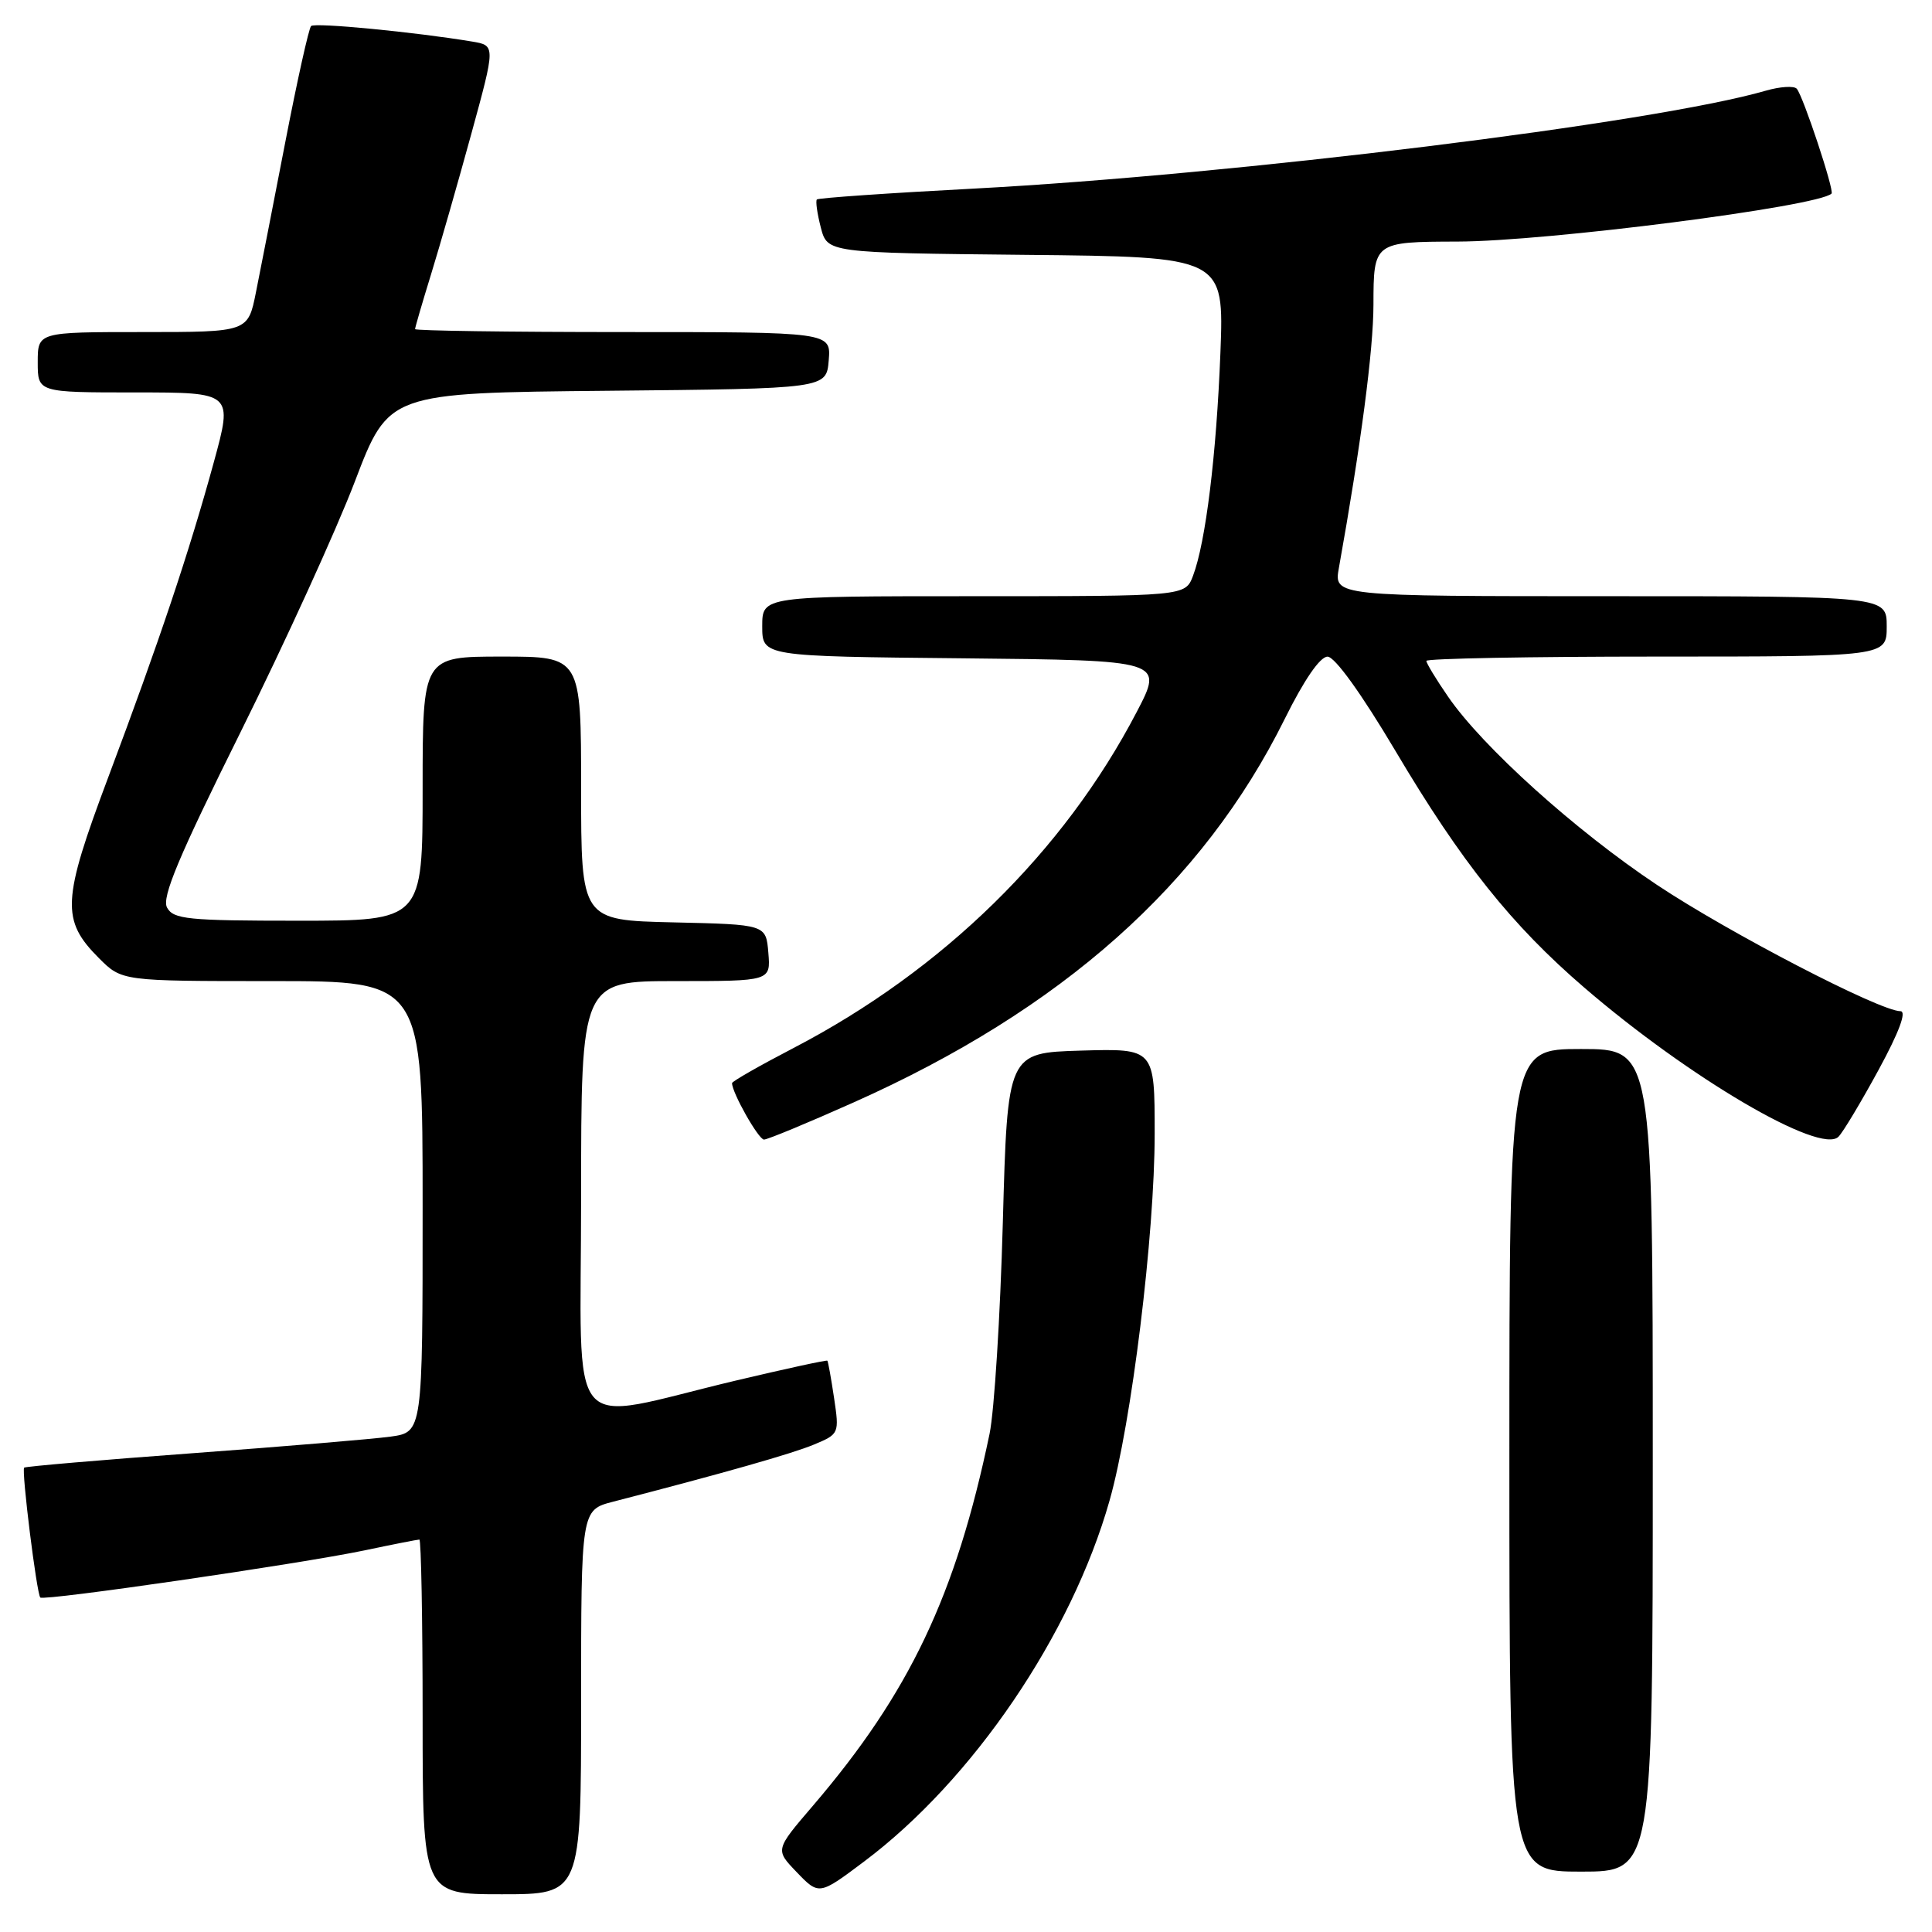 <?xml version="1.0" encoding="UTF-8" standalone="no"?>
<!DOCTYPE svg PUBLIC "-//W3C//DTD SVG 1.1//EN" "http://www.w3.org/Graphics/SVG/1.1/DTD/svg11.dtd" >
<svg xmlns="http://www.w3.org/2000/svg" xmlns:xlink="http://www.w3.org/1999/xlink" version="1.1" viewBox="0 0 256 256">
 <g >
 <path fill="currentColor"
d=" M 77.00 225.54 C 77.00 200.08 77.00 200.08 81.25 198.98 C 95.95 195.18 104.93 192.63 107.86 191.41 C 111.19 190.02 111.22 189.95 110.52 185.25 C 110.13 182.64 109.73 180.41 109.63 180.30 C 109.52 180.19 104.05 181.38 97.47 182.94 C 74.53 188.39 77.00 191.33 77.00 158.59 C 77.00 130.00 77.00 130.00 89.56 130.00 C 102.12 130.00 102.12 130.00 101.81 126.25 C 101.50 122.50 101.50 122.50 89.25 122.22 C 77.00 121.94 77.00 121.94 77.00 104.47 C 77.00 87.00 77.00 87.00 66.50 87.00 C 56.00 87.00 56.00 87.00 56.00 104.50 C 56.00 122.00 56.00 122.00 39.54 122.00 C 24.87 122.00 22.97 121.81 22.13 120.25 C 21.41 118.90 23.68 113.50 31.88 97.00 C 37.75 85.17 44.57 70.23 47.03 63.78 C 51.50 52.06 51.50 52.06 80.50 51.78 C 109.50 51.50 109.50 51.50 109.81 47.75 C 110.12 44.00 110.12 44.00 82.56 44.00 C 67.40 44.00 55.00 43.82 55.00 43.61 C 55.00 43.39 55.95 40.13 57.11 36.37 C 58.27 32.61 60.67 24.24 62.44 17.78 C 65.66 6.03 65.66 6.03 62.58 5.51 C 55.02 4.25 41.70 2.96 41.22 3.45 C 40.92 3.75 39.39 10.63 37.82 18.74 C 36.25 26.86 34.49 35.86 33.91 38.75 C 32.86 44.00 32.86 44.00 18.93 44.00 C 5.00 44.00 5.00 44.00 5.00 48.00 C 5.00 52.00 5.00 52.00 17.93 52.00 C 30.86 52.00 30.86 52.00 28.33 61.25 C 25.06 73.19 21.10 84.99 14.34 103.00 C 8.21 119.32 8.08 121.92 13.11 126.96 C 16.15 130.00 16.15 130.00 36.08 130.00 C 56.00 130.00 56.00 130.00 56.00 159.89 C 56.00 189.77 56.00 189.77 51.75 190.36 C 49.41 190.68 37.60 191.67 25.50 192.56 C 13.40 193.45 3.37 194.31 3.20 194.47 C 2.83 194.84 4.86 211.19 5.34 211.68 C 5.83 212.16 39.71 207.23 48.32 205.43 C 52.06 204.64 55.33 204.00 55.57 204.00 C 55.80 204.00 56.00 214.57 56.00 227.50 C 56.00 251.00 56.00 251.00 66.50 251.00 C 77.00 251.00 77.00 251.00 77.00 225.54 Z  M 114.50 246.66 C 128.90 235.86 141.98 216.62 147.02 198.84 C 149.94 188.57 153.00 163.63 153.00 150.21 C 153.00 138.93 153.00 138.93 143.25 139.21 C 133.50 139.50 133.50 139.50 132.88 162.00 C 132.54 174.38 131.75 186.97 131.12 190.00 C 126.66 211.39 120.51 224.33 107.69 239.30 C 102.72 245.10 102.72 245.10 105.51 248.01 C 108.52 251.15 108.52 251.15 114.50 246.66 Z  M 219.00 193.50 C 219.00 139.00 219.00 139.00 209.50 139.00 C 200.00 139.00 200.00 139.00 200.00 193.50 C 200.00 248.00 200.00 248.00 209.50 248.00 C 219.00 248.00 219.00 248.00 219.00 193.50 Z  M 248.93 141.75 C 251.64 136.77 252.67 133.99 251.82 133.99 C 249.06 133.96 229.09 123.60 219.57 117.26 C 208.78 110.08 196.47 98.99 191.89 92.33 C 190.30 90.03 189.00 87.88 189.00 87.57 C 189.00 87.26 202.72 87.00 219.50 87.00 C 250.00 87.00 250.00 87.00 250.00 83.00 C 250.00 79.00 250.00 79.00 213.37 79.00 C 176.74 79.00 176.74 79.00 177.41 75.25 C 180.33 58.95 181.98 46.41 181.99 40.37 C 182.00 32.07 182.05 32.04 193.12 32.01 C 204.95 31.99 240.97 27.36 242.69 25.65 C 243.08 25.25 238.92 12.71 238.08 11.76 C 237.72 11.35 235.86 11.47 233.96 12.02 C 219.30 16.28 163.69 23.15 129.05 24.99 C 117.80 25.58 108.44 26.23 108.24 26.43 C 108.05 26.62 108.28 28.29 108.76 30.14 C 109.63 33.50 109.63 33.50 135.91 33.77 C 162.20 34.03 162.20 34.03 161.71 46.77 C 161.18 60.32 159.76 71.86 158.08 76.30 C 157.05 79.00 157.05 79.00 129.02 79.00 C 101.00 79.00 101.00 79.00 101.00 82.98 C 101.00 86.97 101.00 86.97 127.59 87.23 C 154.19 87.50 154.19 87.50 150.62 94.34 C 140.94 112.90 124.95 128.56 105.14 138.87 C 100.66 141.20 97.00 143.29 97.00 143.52 C 97.00 144.80 100.51 151.00 101.23 151.00 C 101.70 151.00 107.04 148.79 113.08 146.09 C 140.71 133.77 159.38 117.16 170.24 95.25 C 172.80 90.08 174.92 87.00 175.91 87.01 C 176.88 87.02 180.41 91.93 184.91 99.51 C 193.65 114.25 200.31 122.59 209.90 130.84 C 223.81 142.82 241.23 153.04 243.61 150.62 C 244.22 150.01 246.61 146.01 248.93 141.75 Z "/>
</g>
</svg>